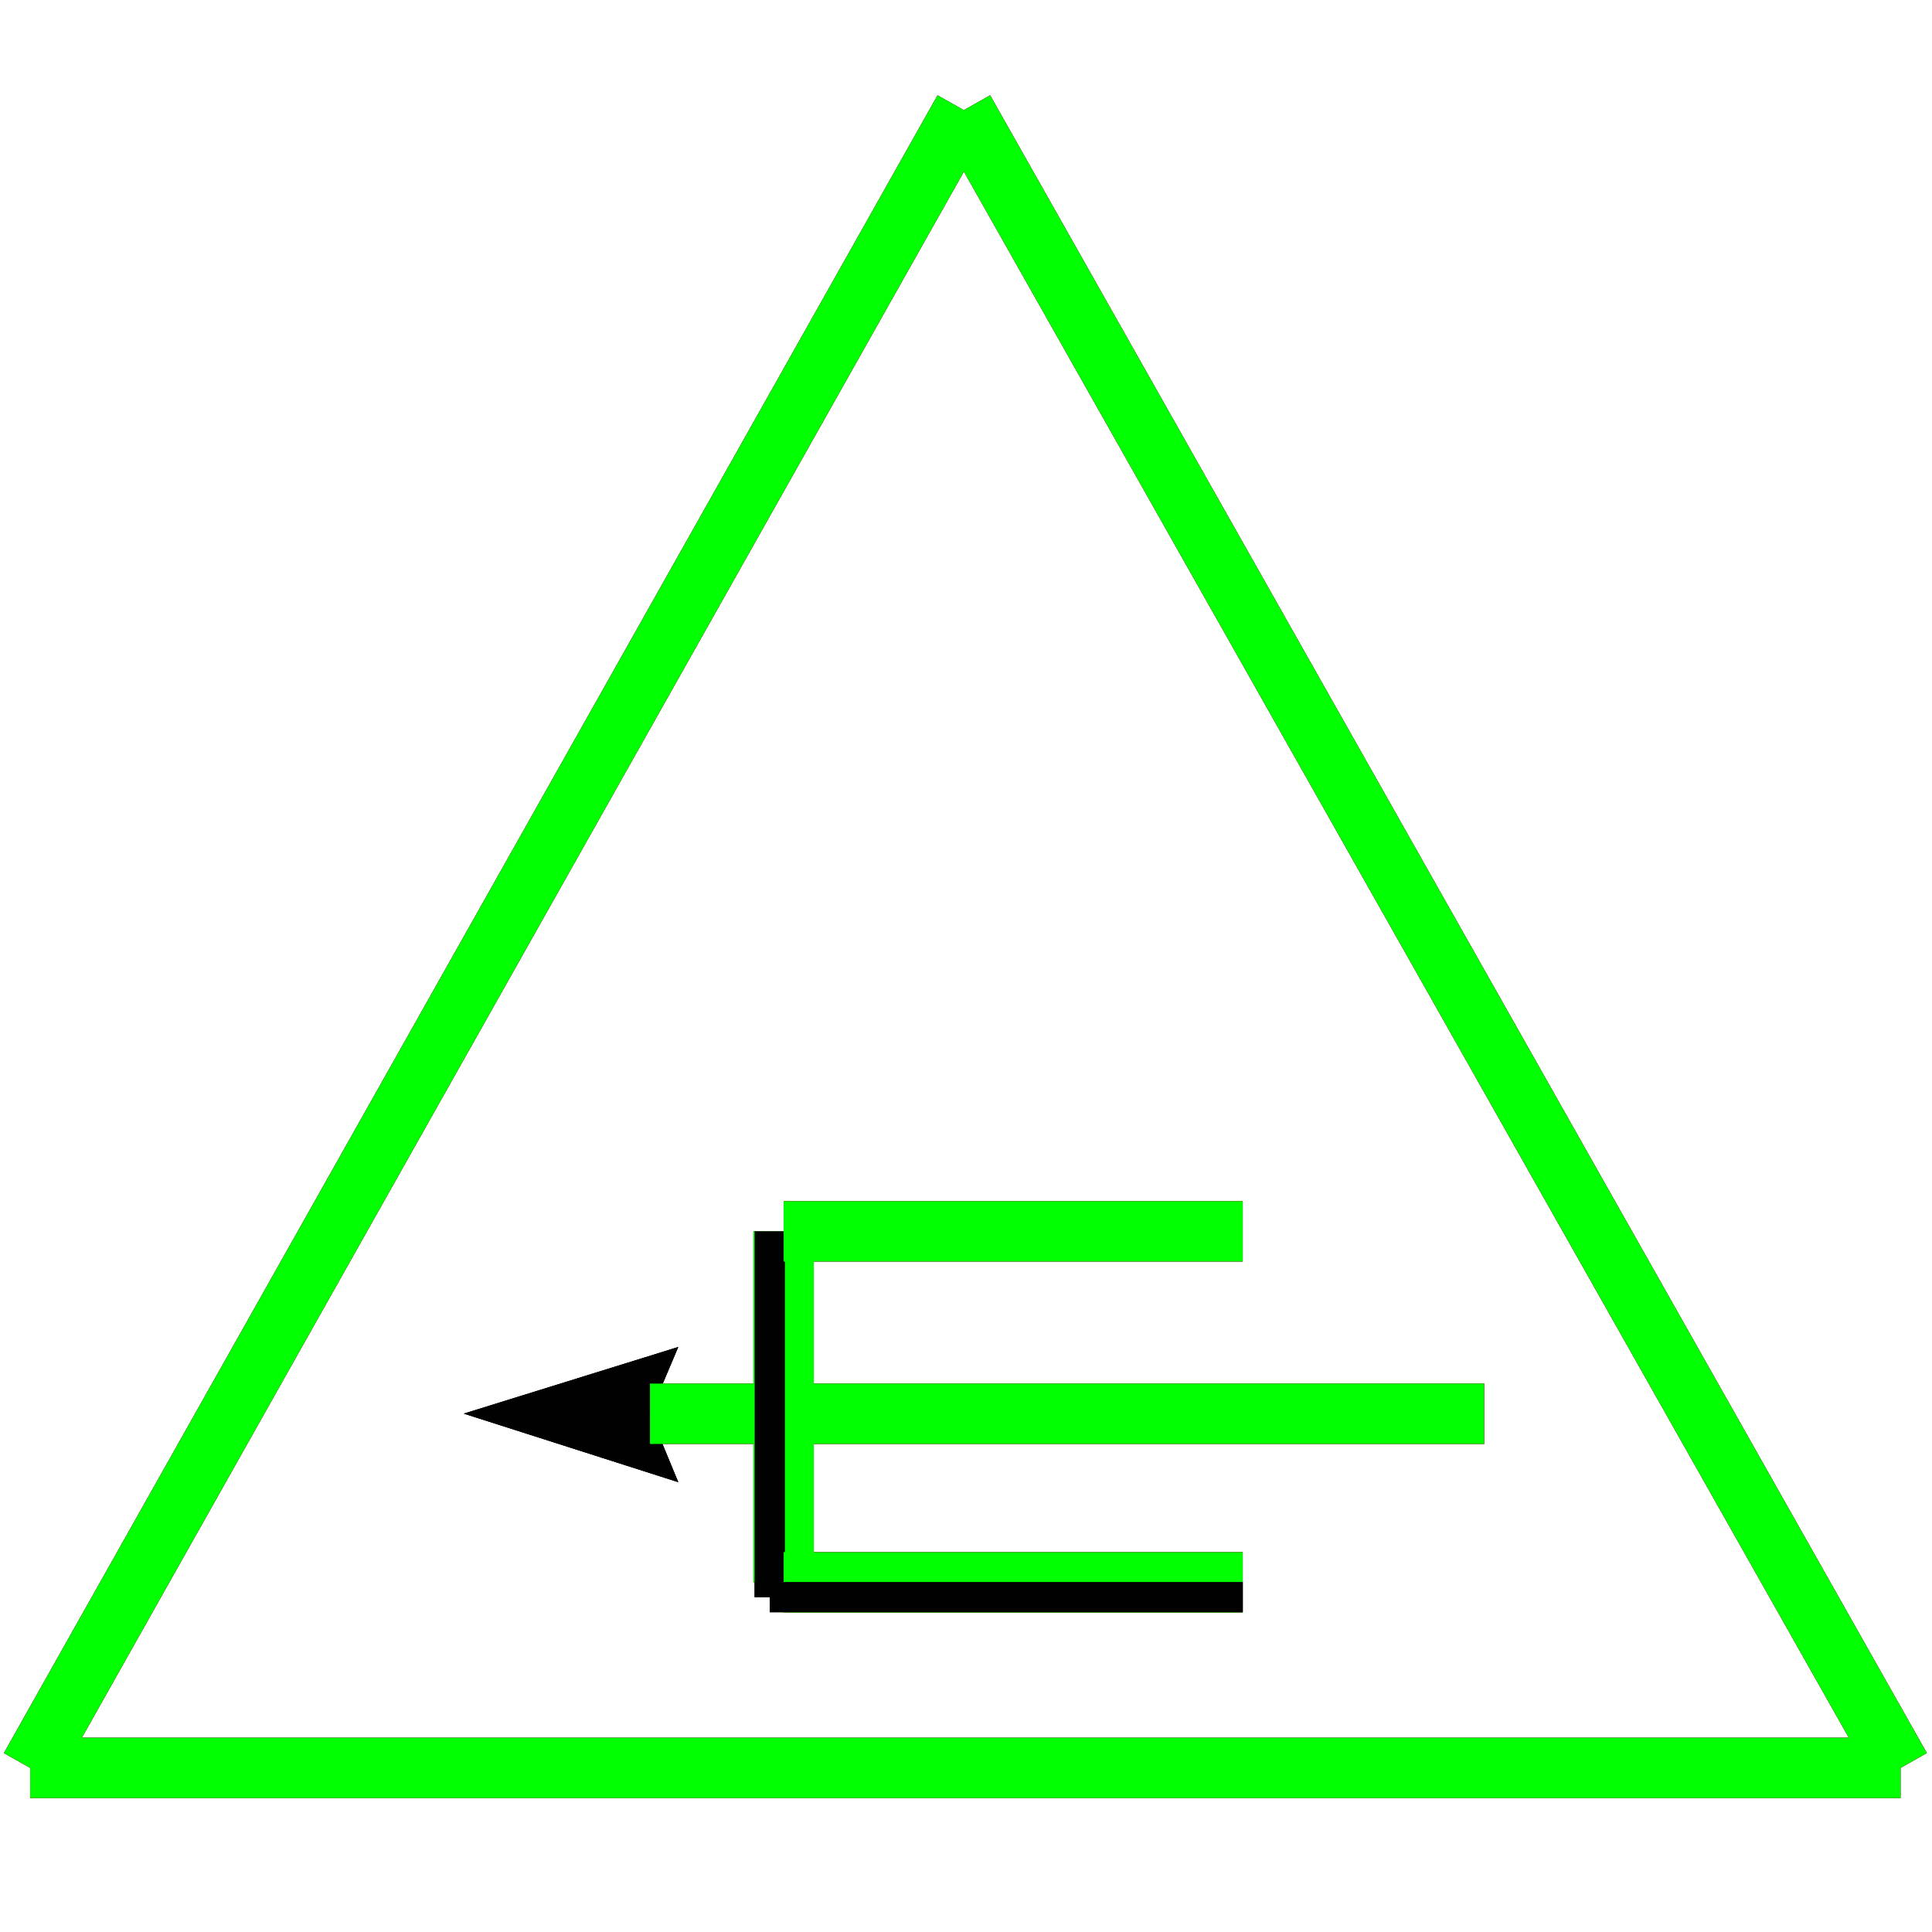<?xml version="1.0" encoding="utf-8"?>
<!-- Generator: Adobe Illustrator 14.0.0, SVG Export Plug-In . SVG Version: 6.00 Build 43363)  -->
<!DOCTYPE svg PUBLIC "-//W3C//DTD SVG 1.1//EN" "http://www.w3.org/Graphics/SVG/1.1/DTD/svg11.dtd">
<svg version="1.1" id="图层_1" xmlns="http://www.w3.org/2000/svg" xmlns:xlink="http://www.w3.org/1999/xlink" x="0px" y="0px"
	 width="64px" height="64px" viewBox="0 0 64 64" enable-background="new 0 0 64 64" xml:space="preserve">
<g id="Blue">
	<line fill="none" stroke="#0000FF" stroke-width="2" x1="31.929" y1="3.648" x2="1" y2="58.564"/>
	<line fill="none" stroke="#0000FF" stroke-width="2" x1="1" y1="58.564" x2="62.958" y2="58.564"/>
	<line fill="none" stroke="#0000FF" stroke-width="2" x1="62.958" y1="58.564" x2="31.929" y2="3.648"/>
	<polygon fill="#000100" points="22.467,49.097 15.367,46.828 22.467,44.622 21.531,46.833 	"/>
	<line fill="none" stroke="#0000FF" stroke-width="2" x1="21.531" y1="46.833" x2="49.167" y2="46.833"/>
	<line fill="none" stroke="#0000FF" stroke-width="2" x1="25.958" y1="40.791" x2="25.958" y2="52.416"/>
	<line fill="none" stroke="#000100" x1="25.5" y1="40.791" x2="25.5" y2="52.906"/>
	<line fill="none" stroke="#0000FF" stroke-width="2" x1="25.958" y1="52.416" x2="41.167" y2="52.416"/>
	<line fill="none" stroke="#000100" x1="25.5" y1="52.906" x2="41.167" y2="52.906"/>
	<line fill="none" stroke="#0000FF" stroke-width="2" x1="25.958" y1="40.791" x2="41.167" y2="40.791"/>
</g>
<g id="Red">
	<line fill="none" stroke="#FF0000" stroke-width="2" x1="31.929" y1="3.648" x2="1" y2="58.564"/>
	<line fill="none" stroke="#FF0000" stroke-width="2" x1="1" y1="58.564" x2="62.958" y2="58.564"/>
	<line fill="none" stroke="#FF0000" stroke-width="2" x1="62.958" y1="58.564" x2="31.929" y2="3.648"/>
	<polygon fill="#000100" points="22.467,49.097 15.367,46.828 22.467,44.622 21.531,46.833 	"/>
	<line fill="none" stroke="#FF0000" stroke-width="2" x1="21.531" y1="46.833" x2="49.167" y2="46.833"/>
	<line fill="none" stroke="#FF0000" stroke-width="2" x1="25.958" y1="40.791" x2="25.958" y2="52.416"/>
	<line fill="none" stroke="#000100" x1="25.5" y1="40.791" x2="25.5" y2="52.906"/>
	<line fill="none" stroke="#FF0000" stroke-width="2" x1="25.958" y1="52.416" x2="41.167" y2="52.416"/>
	<line fill="none" stroke="#000100" x1="25.5" y1="52.906" x2="41.167" y2="52.906"/>
	<line fill="none" stroke="#FF0000" stroke-width="2" x1="25.958" y1="40.791" x2="41.167" y2="40.791"/>
</g>
<g id="White">
	<line fill="none" stroke="#00FF00" stroke-width="2" x1="31.929" y1="3.648" x2="1" y2="58.564"/>
	<line fill="none" stroke="#00FF00" stroke-width="2" x1="1" y1="58.564" x2="62.958" y2="58.564"/>
	<line fill="none" stroke="#00FF00" stroke-width="2" x1="62.958" y1="58.564" x2="31.929" y2="3.648"/>
	<polygon fill="#000100" points="22.467,49.097 15.367,46.828 22.467,44.622 21.531,46.833 	"/>
	<line fill="none" stroke="#00FF00" stroke-width="2" x1="21.531" y1="46.833" x2="49.167" y2="46.833"/>
	<line fill="none" stroke="#00FF00" stroke-width="2" x1="25.958" y1="40.791" x2="25.958" y2="52.416"/>
	<line fill="none" stroke="#000100" x1="25.5" y1="40.791" x2="25.5" y2="52.906"/>
	<line fill="none" stroke="#00FF00" stroke-width="2" x1="25.958" y1="52.416" x2="41.167" y2="52.416"/>
	<line fill="none" stroke="#000100" x1="25.5" y1="52.906" x2="41.167" y2="52.906"/>
	<line fill="none" stroke="#00FF00" stroke-width="2" x1="25.958" y1="40.791" x2="41.167" y2="40.791"/>
</g>
</svg>
